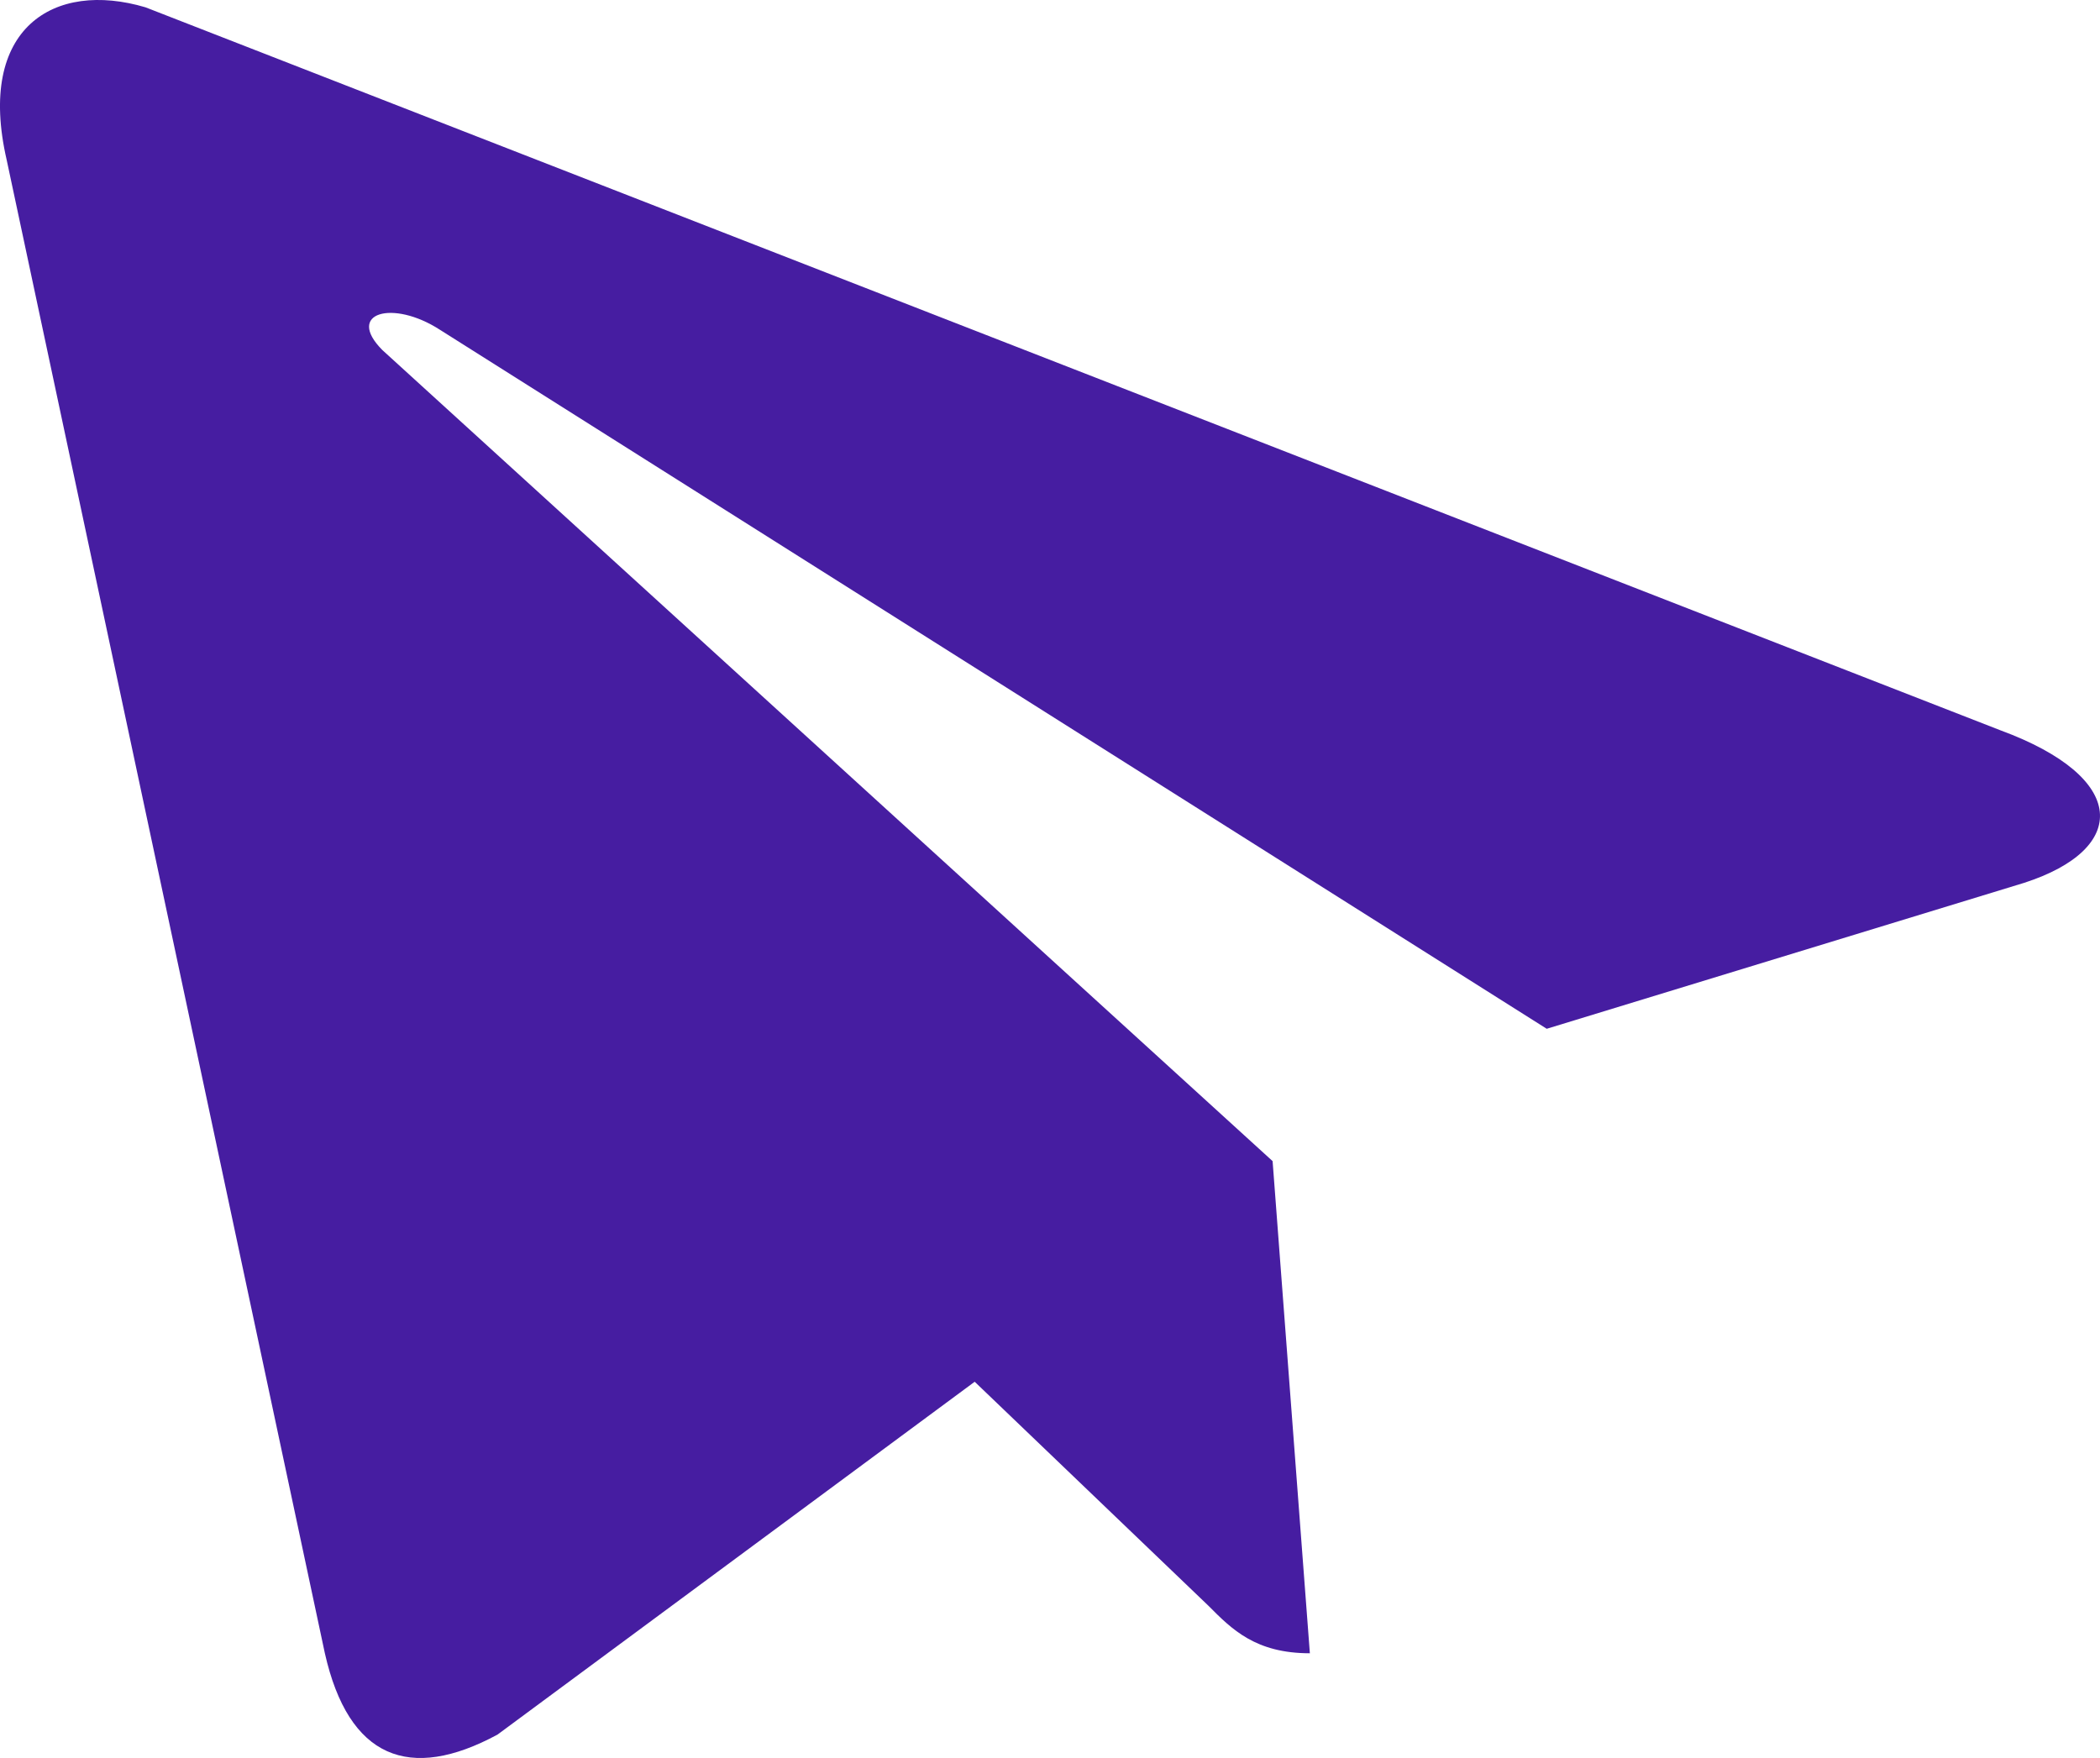<svg width="43" height="36" viewBox="0 0 43 36" fill="none" xmlns="http://www.w3.org/2000/svg">
<path d="M0.137 3.276L6.652 33.855C7.138 36.008 8.385 36.493 10.186 35.521L19.958 28.295L24.742 32.88C25.226 33.368 25.712 33.855 26.821 33.855L26.058 23.777L7.83 7.169C7.069 6.404 8.039 6.126 9.008 6.753L31.671 21.067L41.445 18.079C43.593 17.385 43.593 15.924 40.959 14.954L2.98 0.15C1.109 -0.406 -0.486 0.569 0.137 3.276Z" fill="#461DA1"/>
</svg>
